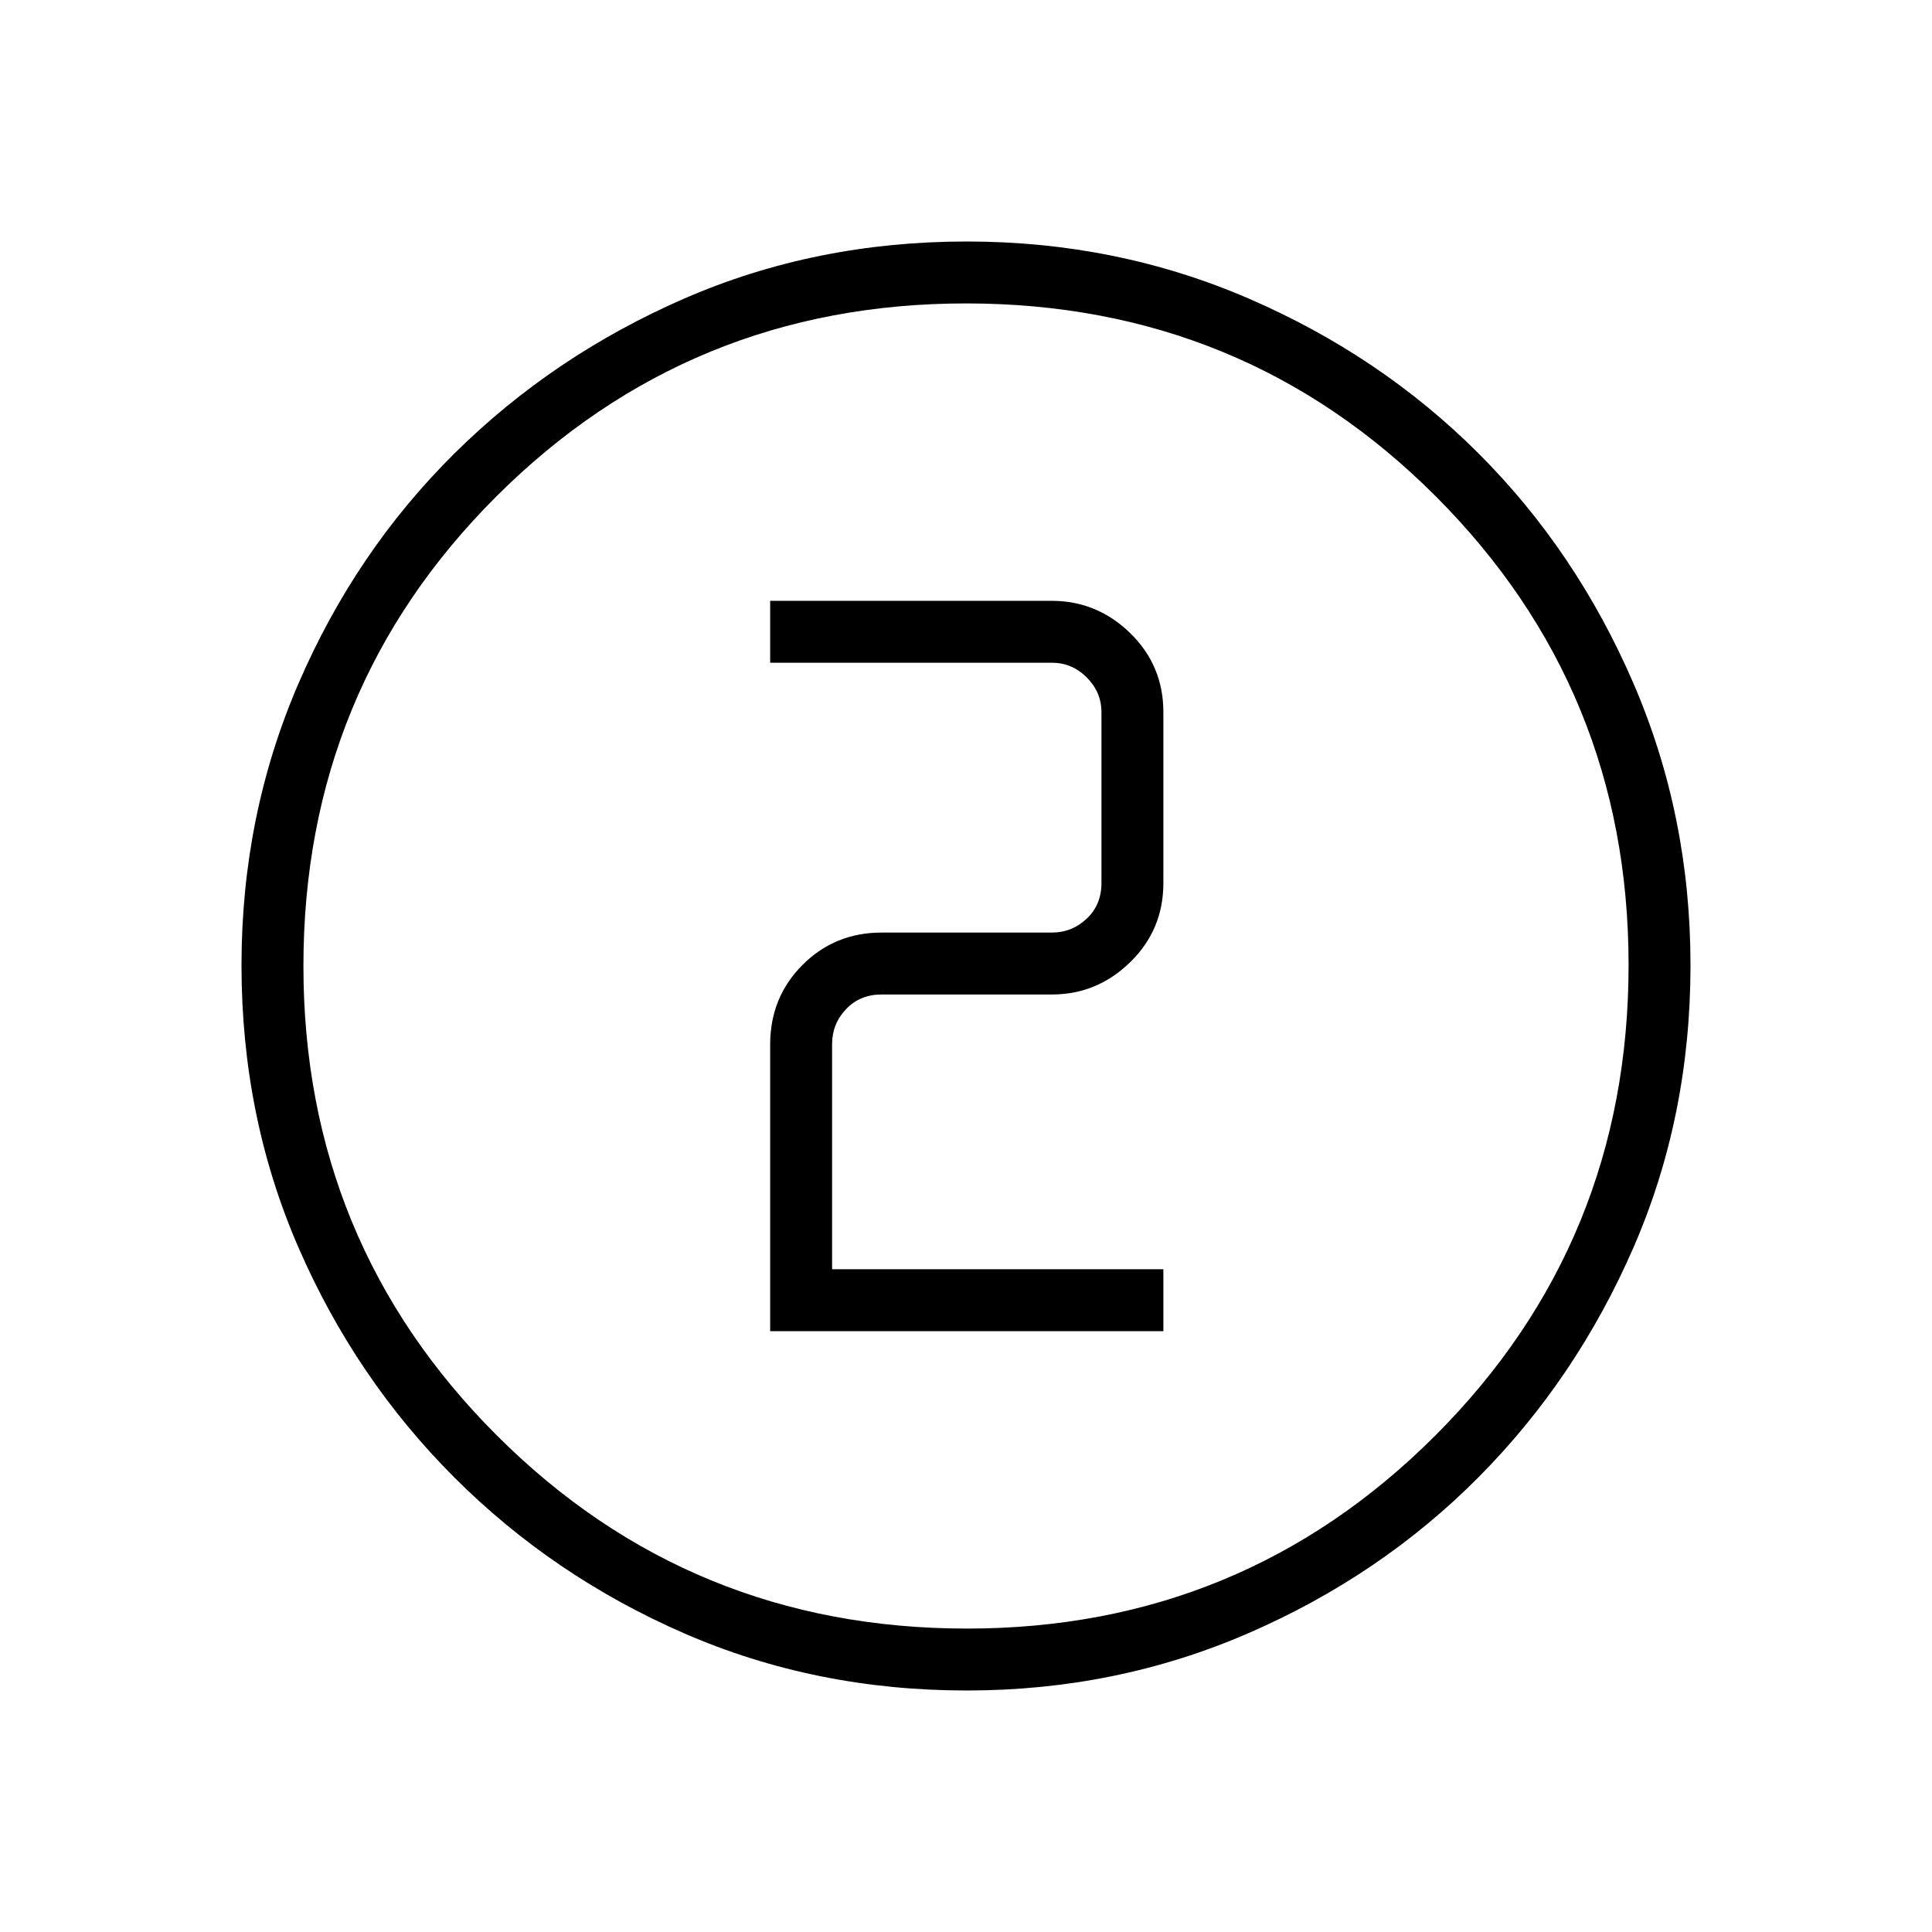 <svg xmlns="http://www.w3.org/2000/svg" width="48" height="48" viewBox="0 -960 960 960"><path d="M480.4-120q-75.176 0-140.294-28.339-65.119-28.34-114.247-77.422-49.127-49.082-77.493-114.213Q120-405.106 120-480.366q0-74.491 28.339-140.069 28.34-65.578 77.422-114.206 49.082-48.627 114.213-76.993Q405.106-840 480.366-840q74.491 0 140.069 28.339 65.578 28.34 114.206 76.922 48.627 48.582 76.993 114.257Q840-554.806 840-480.4q0 75.176-28.339 140.294-28.34 65.119-76.922 114.062-48.582 48.944-114.257 77.494Q554.806-120 480.4-120Zm.1-30.769q136.885 0 232.808-96.039 95.923-96.038 95.923-233.692 0-136.885-95.736-232.808Q617.76-809.231 480-809.231q-137.154 0-233.192 95.736Q150.769-617.76 150.769-480q0 137.154 96.039 233.192 96.038 96.039 233.692 96.039ZM480-480Zm-97.308 181.462h195.385v-30.77H413.462v-111.923q0-10 6.923-17.307 6.923-7.308 17.692-7.308h84.615q22.462 0 38.923-16.077 16.462-16.077 16.462-39.308v-84.846q0-23.231-16.462-39.308-16.461-16.077-39.178-16.077H382.692v30.77h140q10 0 17.308 7.307 7.308 7.308 7.308 17.308v84.846q0 10.769-7.308 17.692-7.308 6.924-17.308 6.924h-84.615q-23.231 0-39.308 16.076-16.077 16.077-16.077 39.563v142.438Z"/></svg>